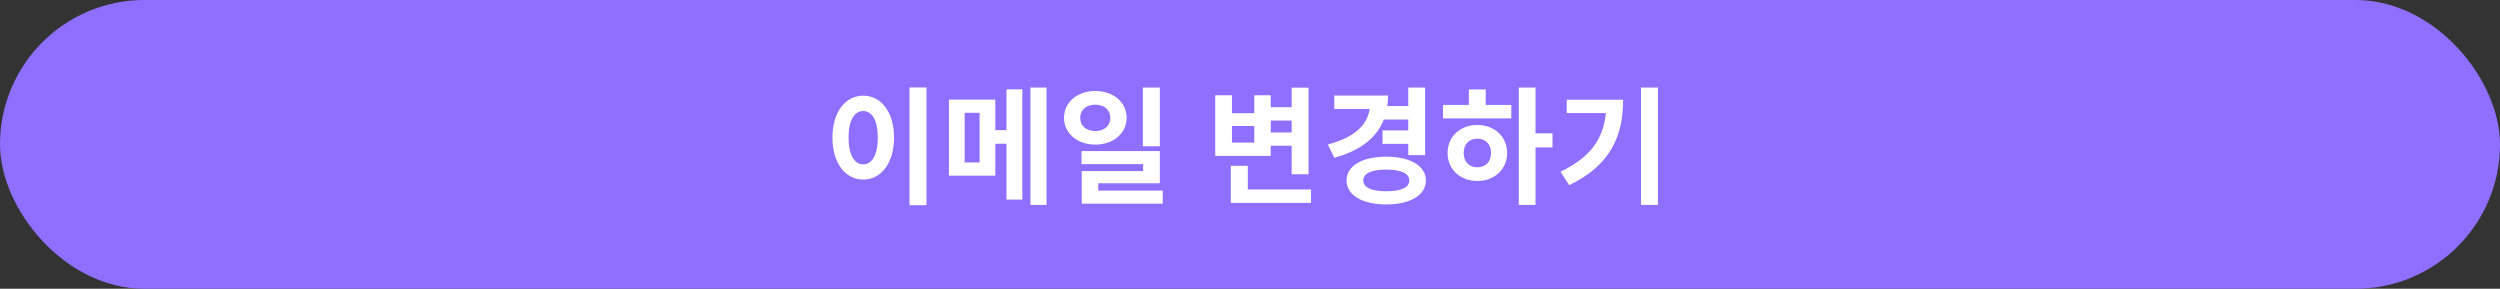 <svg width="355" height="41" viewBox="0 0 355 41" fill="none" xmlns="http://www.w3.org/2000/svg">
<rect x="0" y="0" width="355" height="41" fill="#333333" stroke="none"/>
<rect width="355" height="41" rx="20.5" fill="#8E6FFF"/>
<path d="M129.15 12.416H131.562V29.138H129.15V12.416ZM122.58 13.586C125.1 13.586 126.954 15.89 126.954 19.526C126.954 23.198 125.1 25.502 122.58 25.502C120.06 25.502 118.206 23.198 118.206 19.526C118.206 15.89 120.06 13.586 122.58 13.586ZM122.58 15.764C121.338 15.764 120.492 17.078 120.492 19.526C120.492 22.01 121.338 23.342 122.58 23.342C123.822 23.342 124.65 22.01 124.65 19.526C124.65 17.078 123.822 15.764 122.58 15.764ZM134.747 14.144H141.335V24.944H134.747V14.144ZM139.103 16.016H136.979V23.072H139.103V16.016ZM146.321 12.434H148.607V29.102H146.321V12.434ZM140.129 18.482H143.873V20.408H140.129V18.482ZM142.919 12.686H145.169V28.346H142.919V12.686ZM155.535 12.92C158.073 12.92 159.981 14.504 159.981 16.736C159.981 18.95 158.073 20.534 155.535 20.534C152.997 20.534 151.089 18.95 151.089 16.736C151.089 14.504 152.997 12.92 155.535 12.92ZM155.535 14.864C154.311 14.864 153.393 15.548 153.393 16.736C153.393 17.924 154.311 18.608 155.535 18.608C156.759 18.608 157.659 17.924 157.659 16.736C157.659 15.548 156.759 14.864 155.535 14.864ZM162.285 12.434H164.697V20.768H162.285V12.434ZM153.573 21.452H164.697V26.024H155.949V28.04H153.609V24.296H162.321V23.306H153.573V21.452ZM153.609 27.068H165.111V28.922H153.609V27.068ZM180.033 15.224H184.281V17.114H180.033V15.224ZM180.033 18.806H184.353V20.696H180.033V18.806ZM183.417 12.452H185.811V24.746H183.417V12.452ZM174.777 26.906H186.171V28.814H174.777V26.906ZM174.777 23.54H177.189V28.004H174.777V23.54ZM172.563 13.532H174.939V16.07H178.107V13.532H180.447V22.136H172.563V13.532ZM174.939 17.888V20.246H178.107V17.888H174.939ZM196.447 15.062H200.353V16.97H196.447V15.062ZM196.321 18.518H200.227V20.426H196.321V18.518ZM199.975 12.434H202.369V22.028H199.975V12.434ZM194.539 13.568H197.095C197.095 18.104 194.539 21.02 189.481 22.406L188.545 20.516C192.775 19.418 194.539 17.33 194.539 14.72V13.568ZM189.463 13.568H196.213V15.476H189.463V13.568ZM196.843 22.244C200.227 22.244 202.477 23.54 202.477 25.628C202.477 27.716 200.227 29.03 196.843 29.03C193.459 29.03 191.209 27.716 191.209 25.628C191.209 23.54 193.459 22.244 196.843 22.244ZM196.843 24.08C194.809 24.08 193.585 24.602 193.585 25.628C193.585 26.654 194.809 27.158 196.843 27.158C198.895 27.158 200.119 26.654 200.119 25.628C200.119 24.602 198.895 24.08 196.843 24.08ZM215.67 12.434H218.046V29.102H215.67V12.434ZM217.506 18.932H220.458V20.93H217.506V18.932ZM204.906 14.9H214.608V16.808H204.906V14.9ZM209.784 17.744C212.214 17.744 214.014 19.4 214.014 21.722C214.014 24.044 212.214 25.7 209.784 25.7C207.354 25.7 205.554 24.044 205.554 21.722C205.554 19.4 207.354 17.744 209.784 17.744ZM209.784 19.688C208.65 19.688 207.84 20.444 207.84 21.722C207.84 23 208.65 23.756 209.784 23.756C210.918 23.756 211.728 23 211.728 21.722C211.728 20.444 210.918 19.688 209.784 19.688ZM208.578 12.704H210.972V15.62H208.578V12.704ZM233.02 12.434H235.432V29.102H233.02V12.434ZM228.106 14.162H230.482C230.482 19.256 228.754 23.432 222.832 26.294L221.59 24.386C226.378 22.082 228.106 19.058 228.106 14.594V14.162ZM222.472 14.162H229.24V16.052H222.472V14.162Z" fill="white"/>
</svg>
